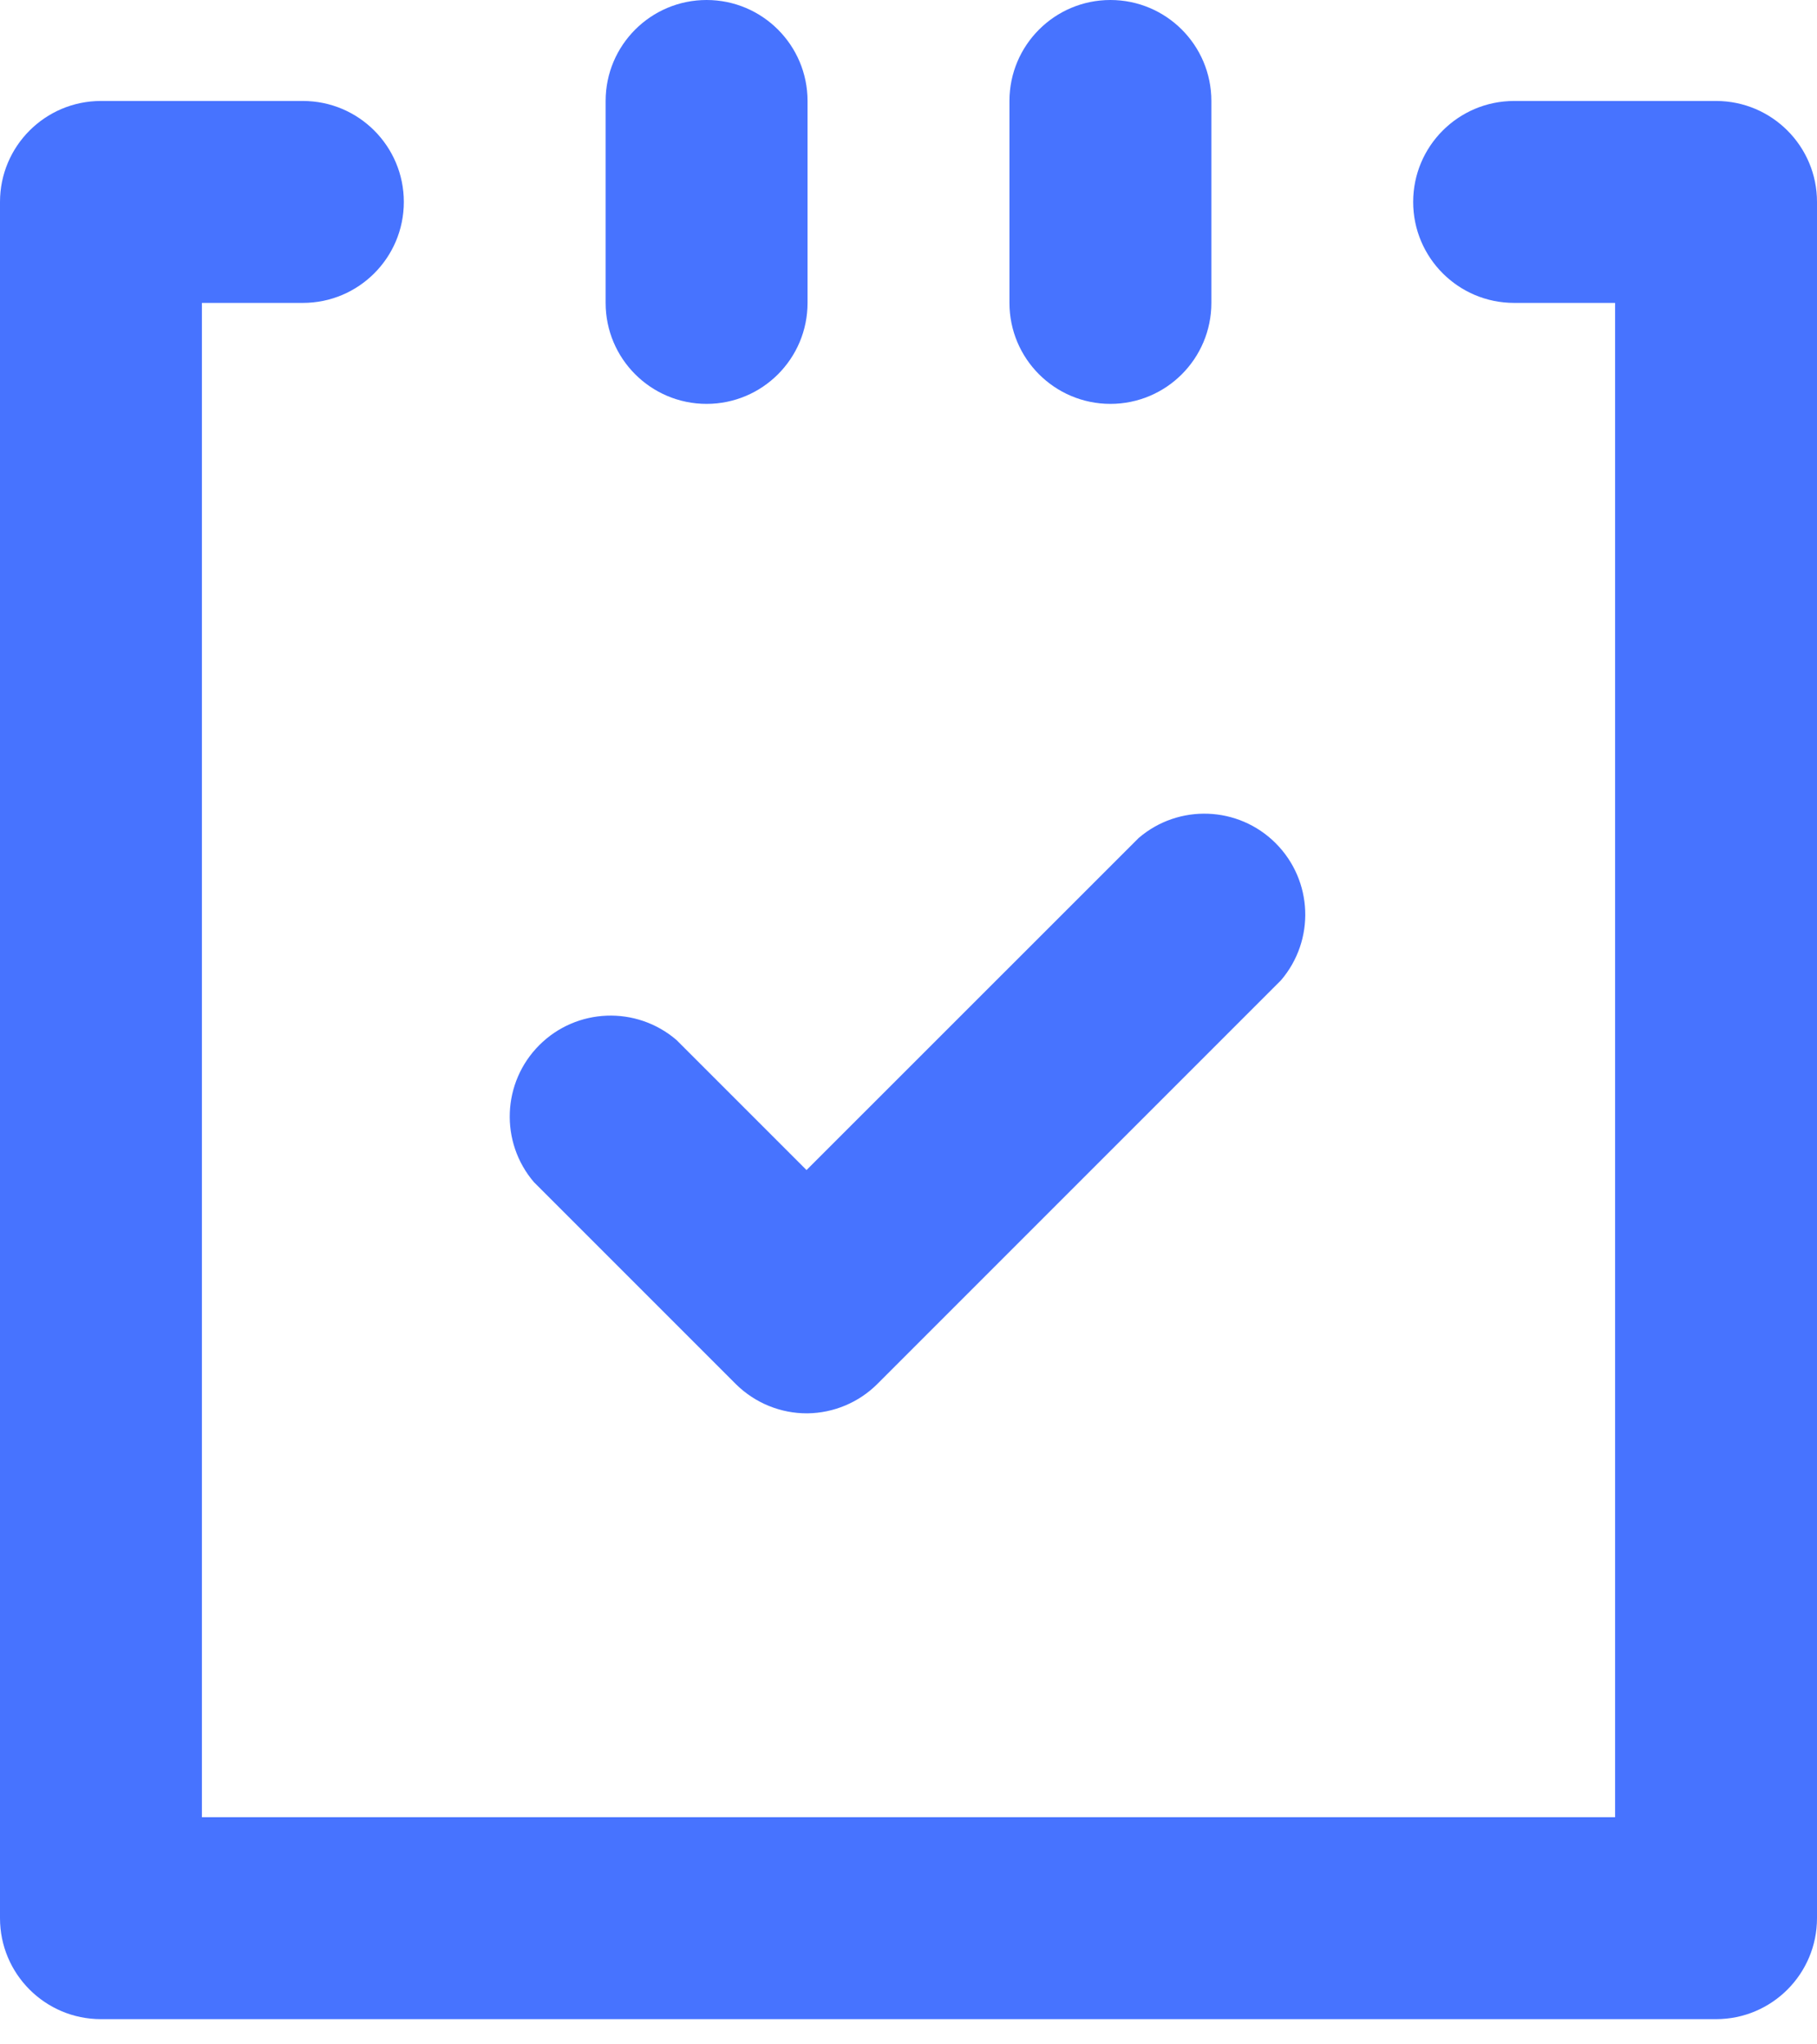 <?xml version="1.0" encoding="UTF-8"?>
<svg width="16px" height="18px" viewBox="0 0 16 18" version="1.1" xmlns="http://www.w3.org/2000/svg" xmlns:xlink="http://www.w3.org/1999/xlink">
    <!-- Generator: Sketch 51.2 (57519) - http://www.bohemiancoding.com/sketch -->
    <title>Shape</title>
    <desc>Created with Sketch.</desc>
    <defs></defs>
    <g id="Page-1" stroke="none" stroke-width="1" fill="none" fill-rule="evenodd">
        <g id="管理人员看板-付费" transform="translate(-515, -404)" fill="#4773FF" fill-rule="nonzero">
            <g id="Group-34" transform="translate(264, 340)">
                <g id="Group-9" transform="translate(251, 61)">
                    <path d="M15.111,20.778 L0.889,20.778 C0.398,20.778 0,20.38 0,19.889 L0,4.778 C0,4.287 0.398,3.889 0.889,3.889 L2.667,3.889 C3.158,3.889 3.556,4.287 3.556,4.778 C3.556,5.269 3.158,5.667 2.667,5.667 L1.778,5.667 L1.778,19 L14.222,19 L14.222,5.667 L13.333,5.667 C12.842,5.667 12.444,5.269 12.444,4.778 C12.444,4.287 12.842,3.889 13.333,3.889 L15.111,3.889 C15.602,3.889 16,4.287 16,4.778 L16,19.889 C16,20.38 15.602,20.778 15.111,20.778 Z M7.111,15.444 C6.875,15.446 6.648,15.353 6.48,15.187 L4.702,13.409 C4.4,13.056 4.421,12.53 4.749,12.202 C5.077,11.874 5.603,11.854 5.956,12.156 L7.102,13.302 L10.027,10.378 C10.379,10.076 10.905,10.096 11.233,10.424 C11.562,10.753 11.582,11.278 11.28,11.631 L7.724,15.187 C7.561,15.349 7.341,15.441 7.111,15.444 Z M6.222,6.556 C5.731,6.556 5.333,6.158 5.333,5.667 L5.333,3.889 C5.333,3.398 5.731,3 6.222,3 C6.713,3 7.111,3.398 7.111,3.889 L7.111,5.667 C7.111,6.158 6.713,6.556 6.222,6.556 Z M9.778,6.556 C9.287,6.556 8.889,6.158 8.889,5.667 L8.889,3.889 C8.889,3.398 9.287,3 9.778,3 C10.269,3 10.667,3.398 10.667,3.889 L10.667,5.667 C10.667,6.158 10.269,6.556 9.778,6.556 Z" id="Shape"></path>
                </g>
            </g>
        </g>
    </g>
</svg>